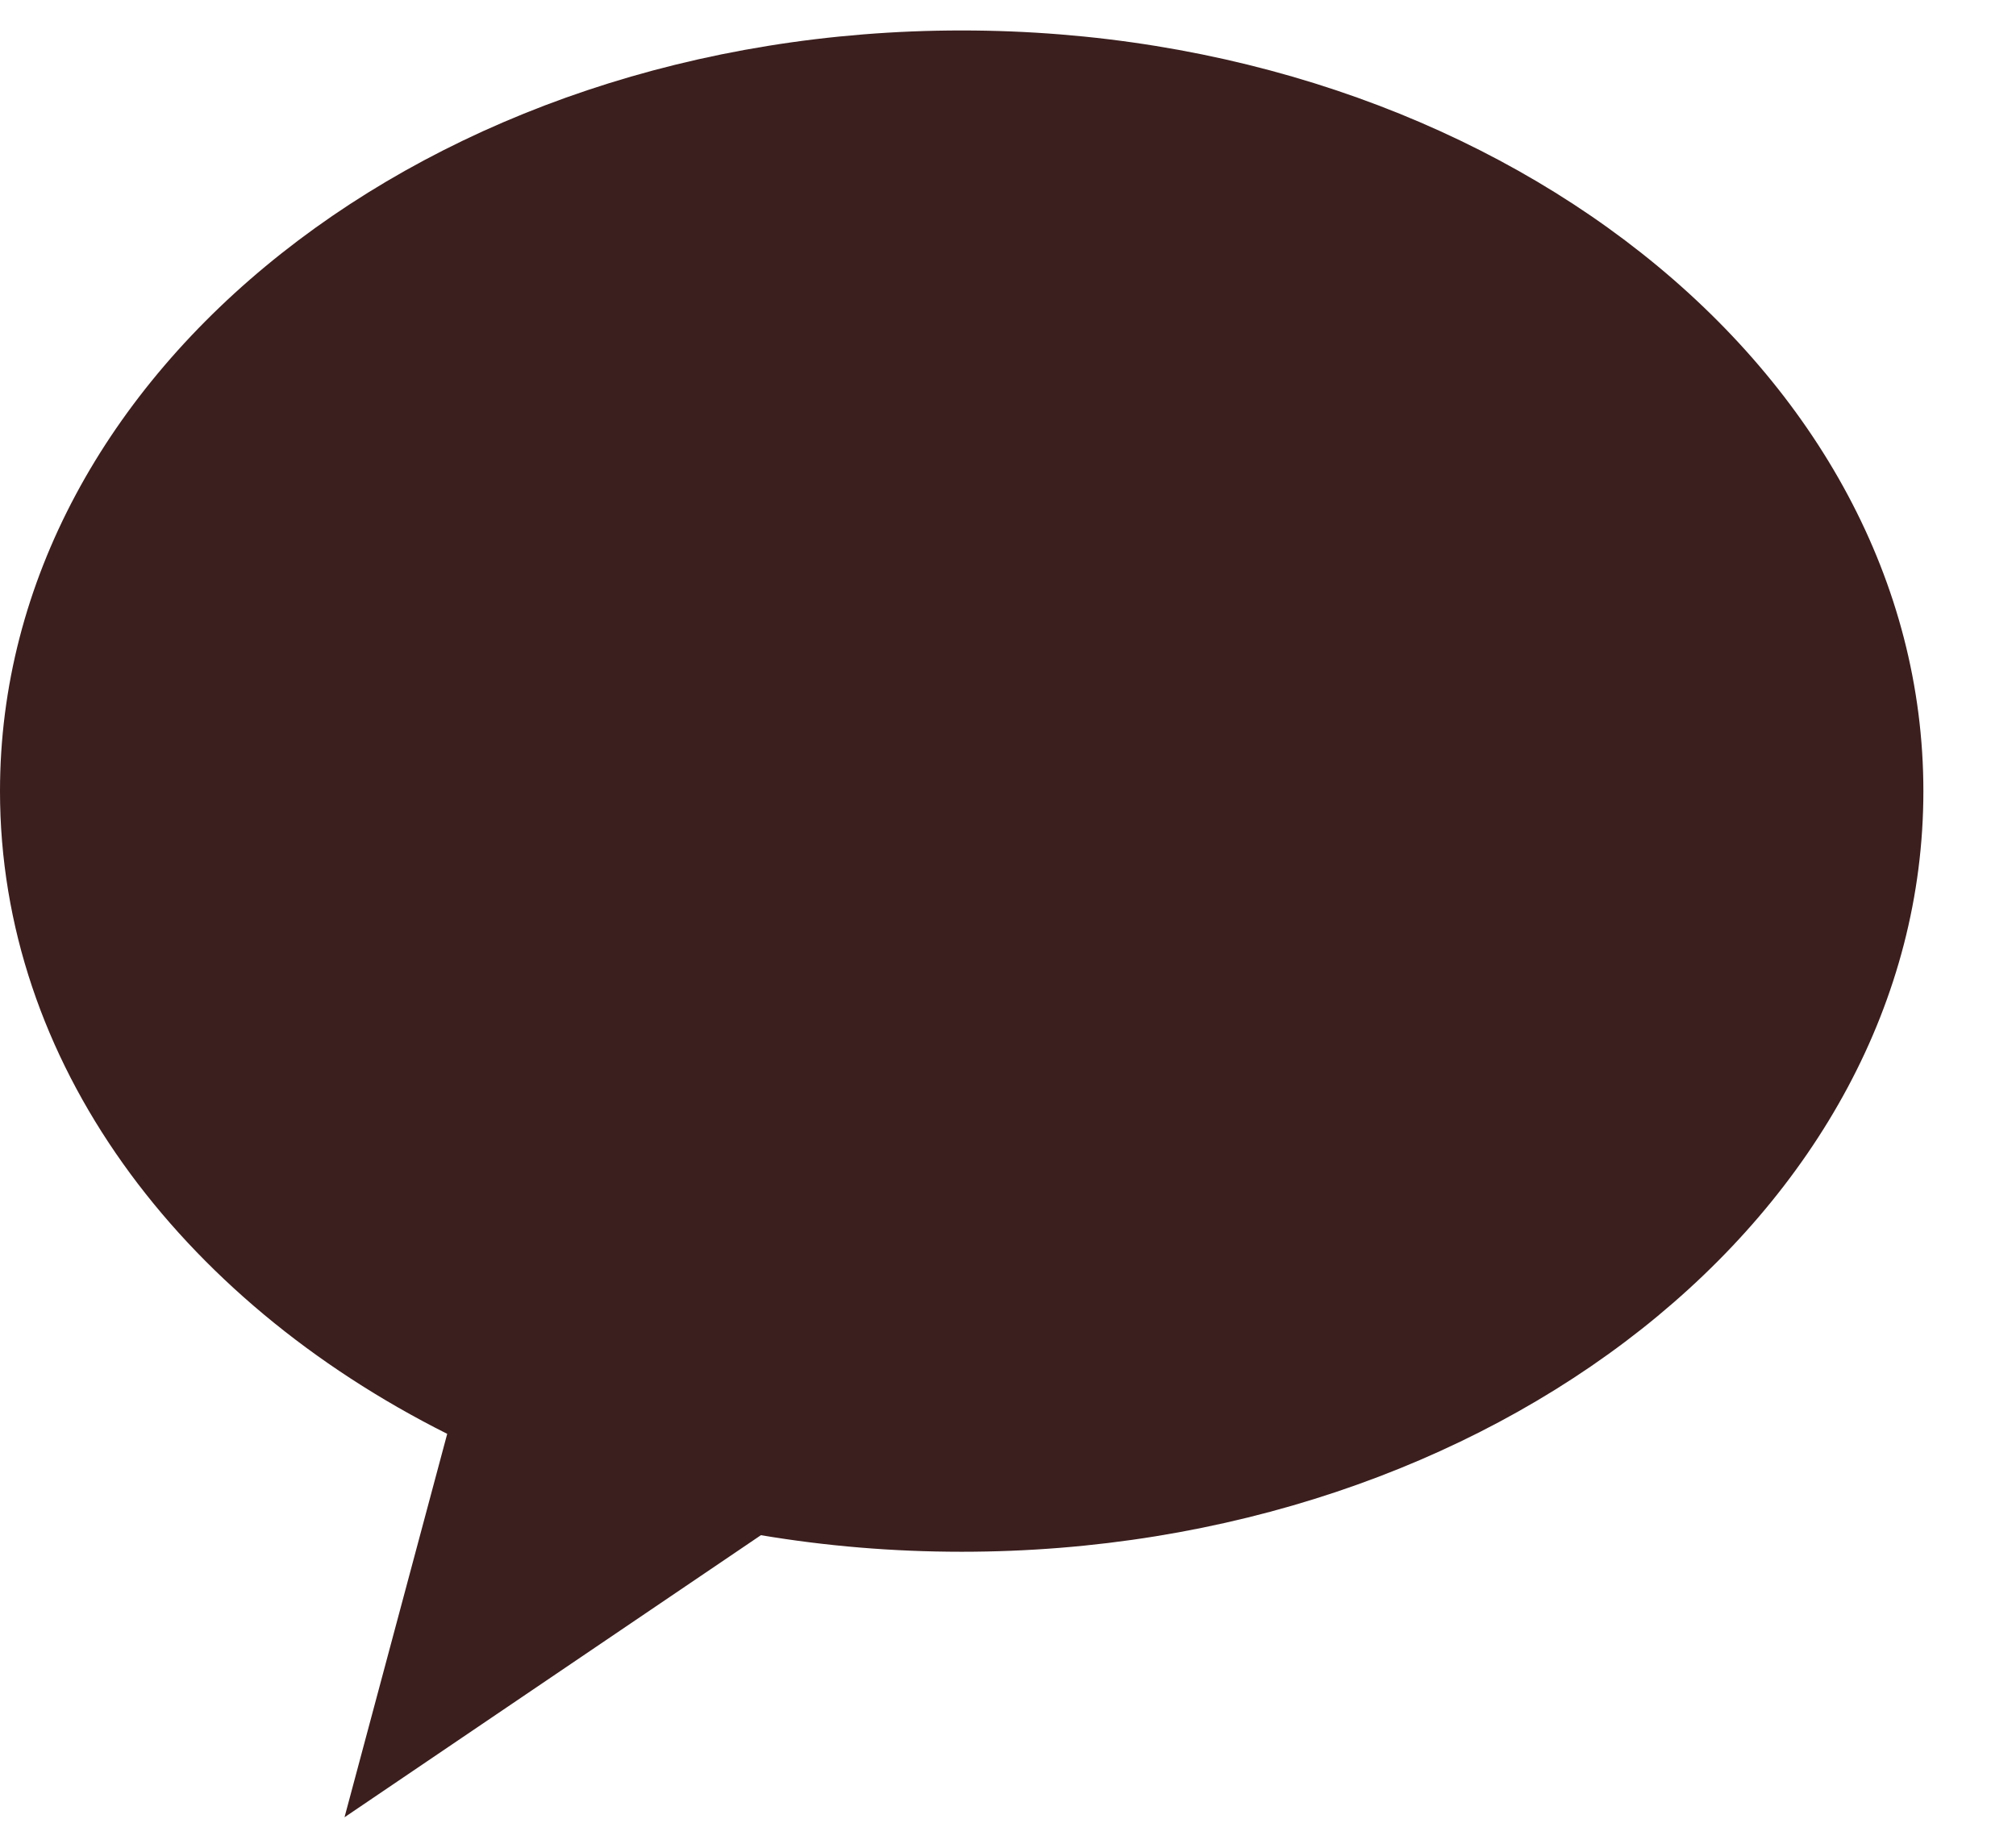 <svg xmlns="http://www.w3.org/2000/svg" width="24" height="22" viewBox="0 0 18 16" fill="none" class="login-form__button-kakao"><path fill-rule="evenodd" clip-rule="evenodd" d="M8.586 13.607C13.329 13.607 17.173 10.566 17.173 6.815C17.173 3.063 13.329 0.022 8.586 0.022C3.844 0.022 0 3.063 0 6.815C0 9.229 1.593 11.35 3.993 12.554L3.076 15.978L6.794 13.459C7.372 13.556 7.972 13.607 8.586 13.607Z" fill="#3B1E1E"/></svg>